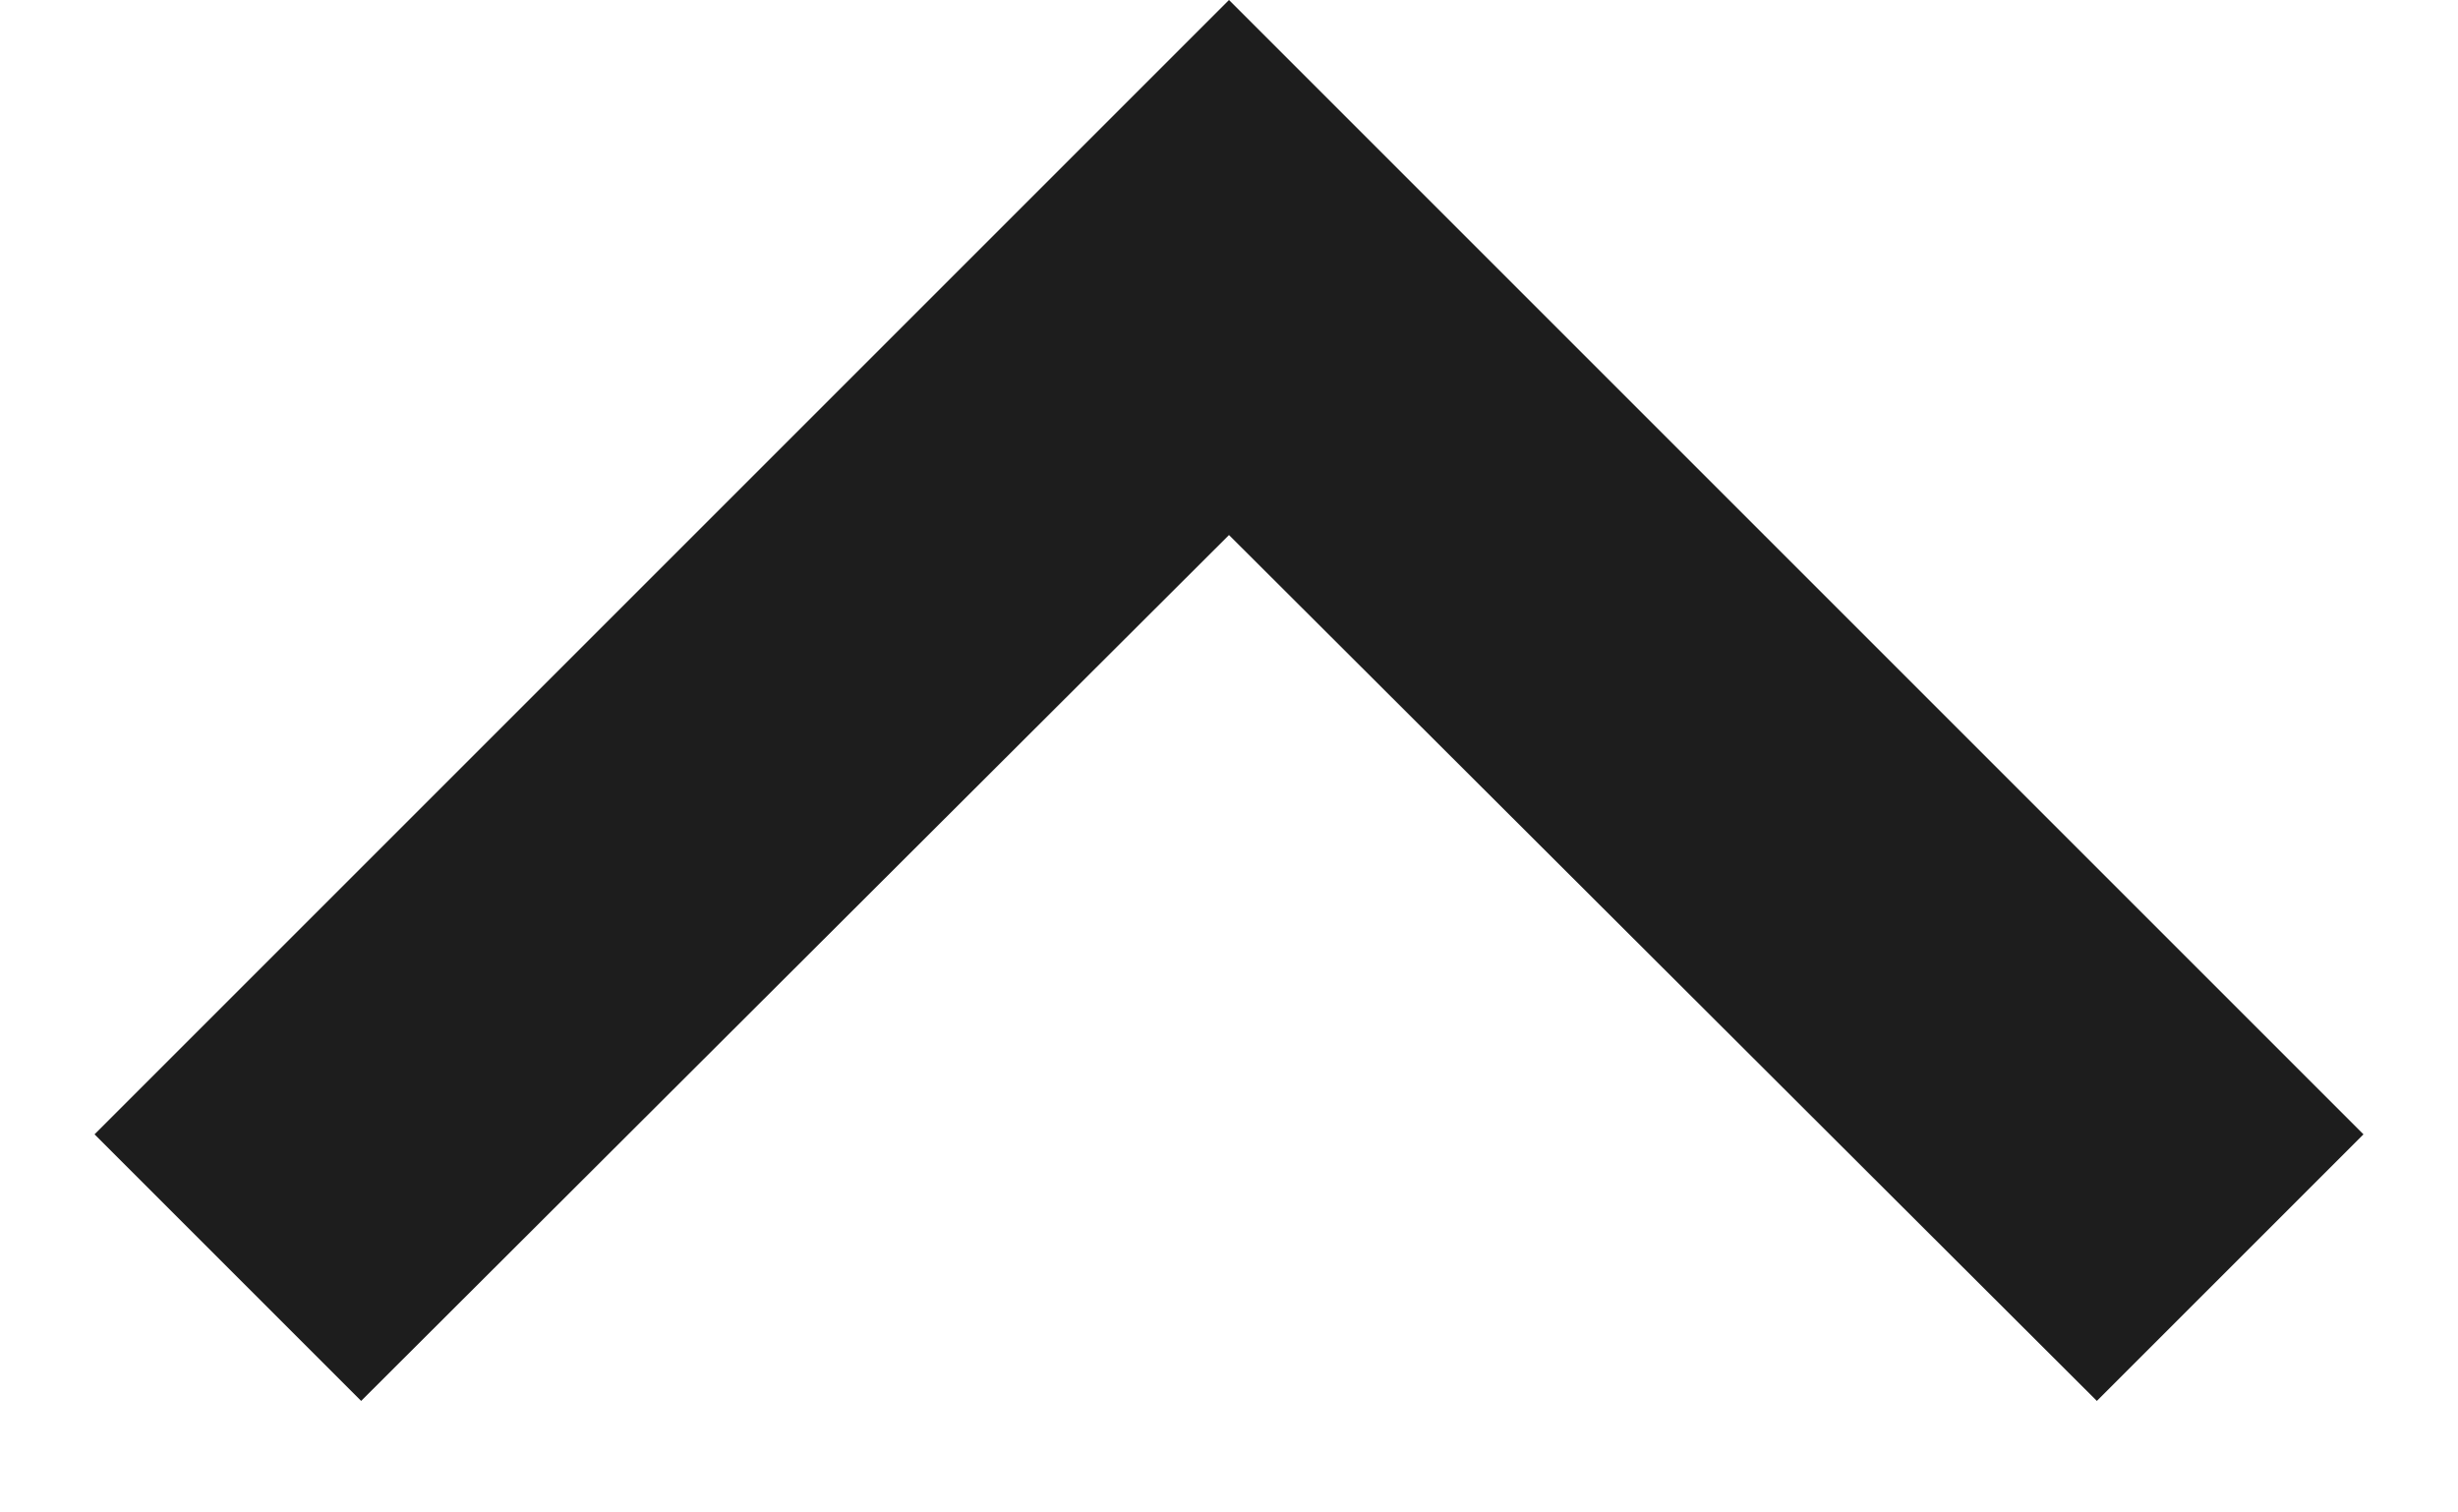 <?xml version="1.0" encoding="UTF-8"?>
<svg width="26px" height="16px" viewBox="0 0 12 8" version="1.1" xmlns="http://www.w3.org/2000/svg" xmlns:xlink="http://www.w3.org/1999/xlink">
    <!-- Generator: Sketch 52.5 (67469) - http://www.bohemiancoding.com/sketch -->
    <title>keyboard_arrow_up</title>
    <desc>Created with Sketch.</desc>
    <g id="Icons" stroke="none" stroke-width="1" fill="none" fill-rule="evenodd">
        <g id="Two-Tone" transform="translate(-310, -2466)">
            <g id="Hardware" transform="translate(100, 2404)">
                <g id="Two-Tone-/-Hardware-/-keyboard_arrow_up" transform="translate(204, 54)">
                    <g>
                        <polygon id="Path" points="0 0 24 0 24 24 0 24"></polygon>
                        <polygon id="🔹-Primary-Color" fill="#1D1D1D" points="7.41 15.41 12 10.83 16.59 15.41 18 14 12 8 6 14"></polygon>
                    </g>
                </g>
            </g>
        </g>
    </g>
</svg>